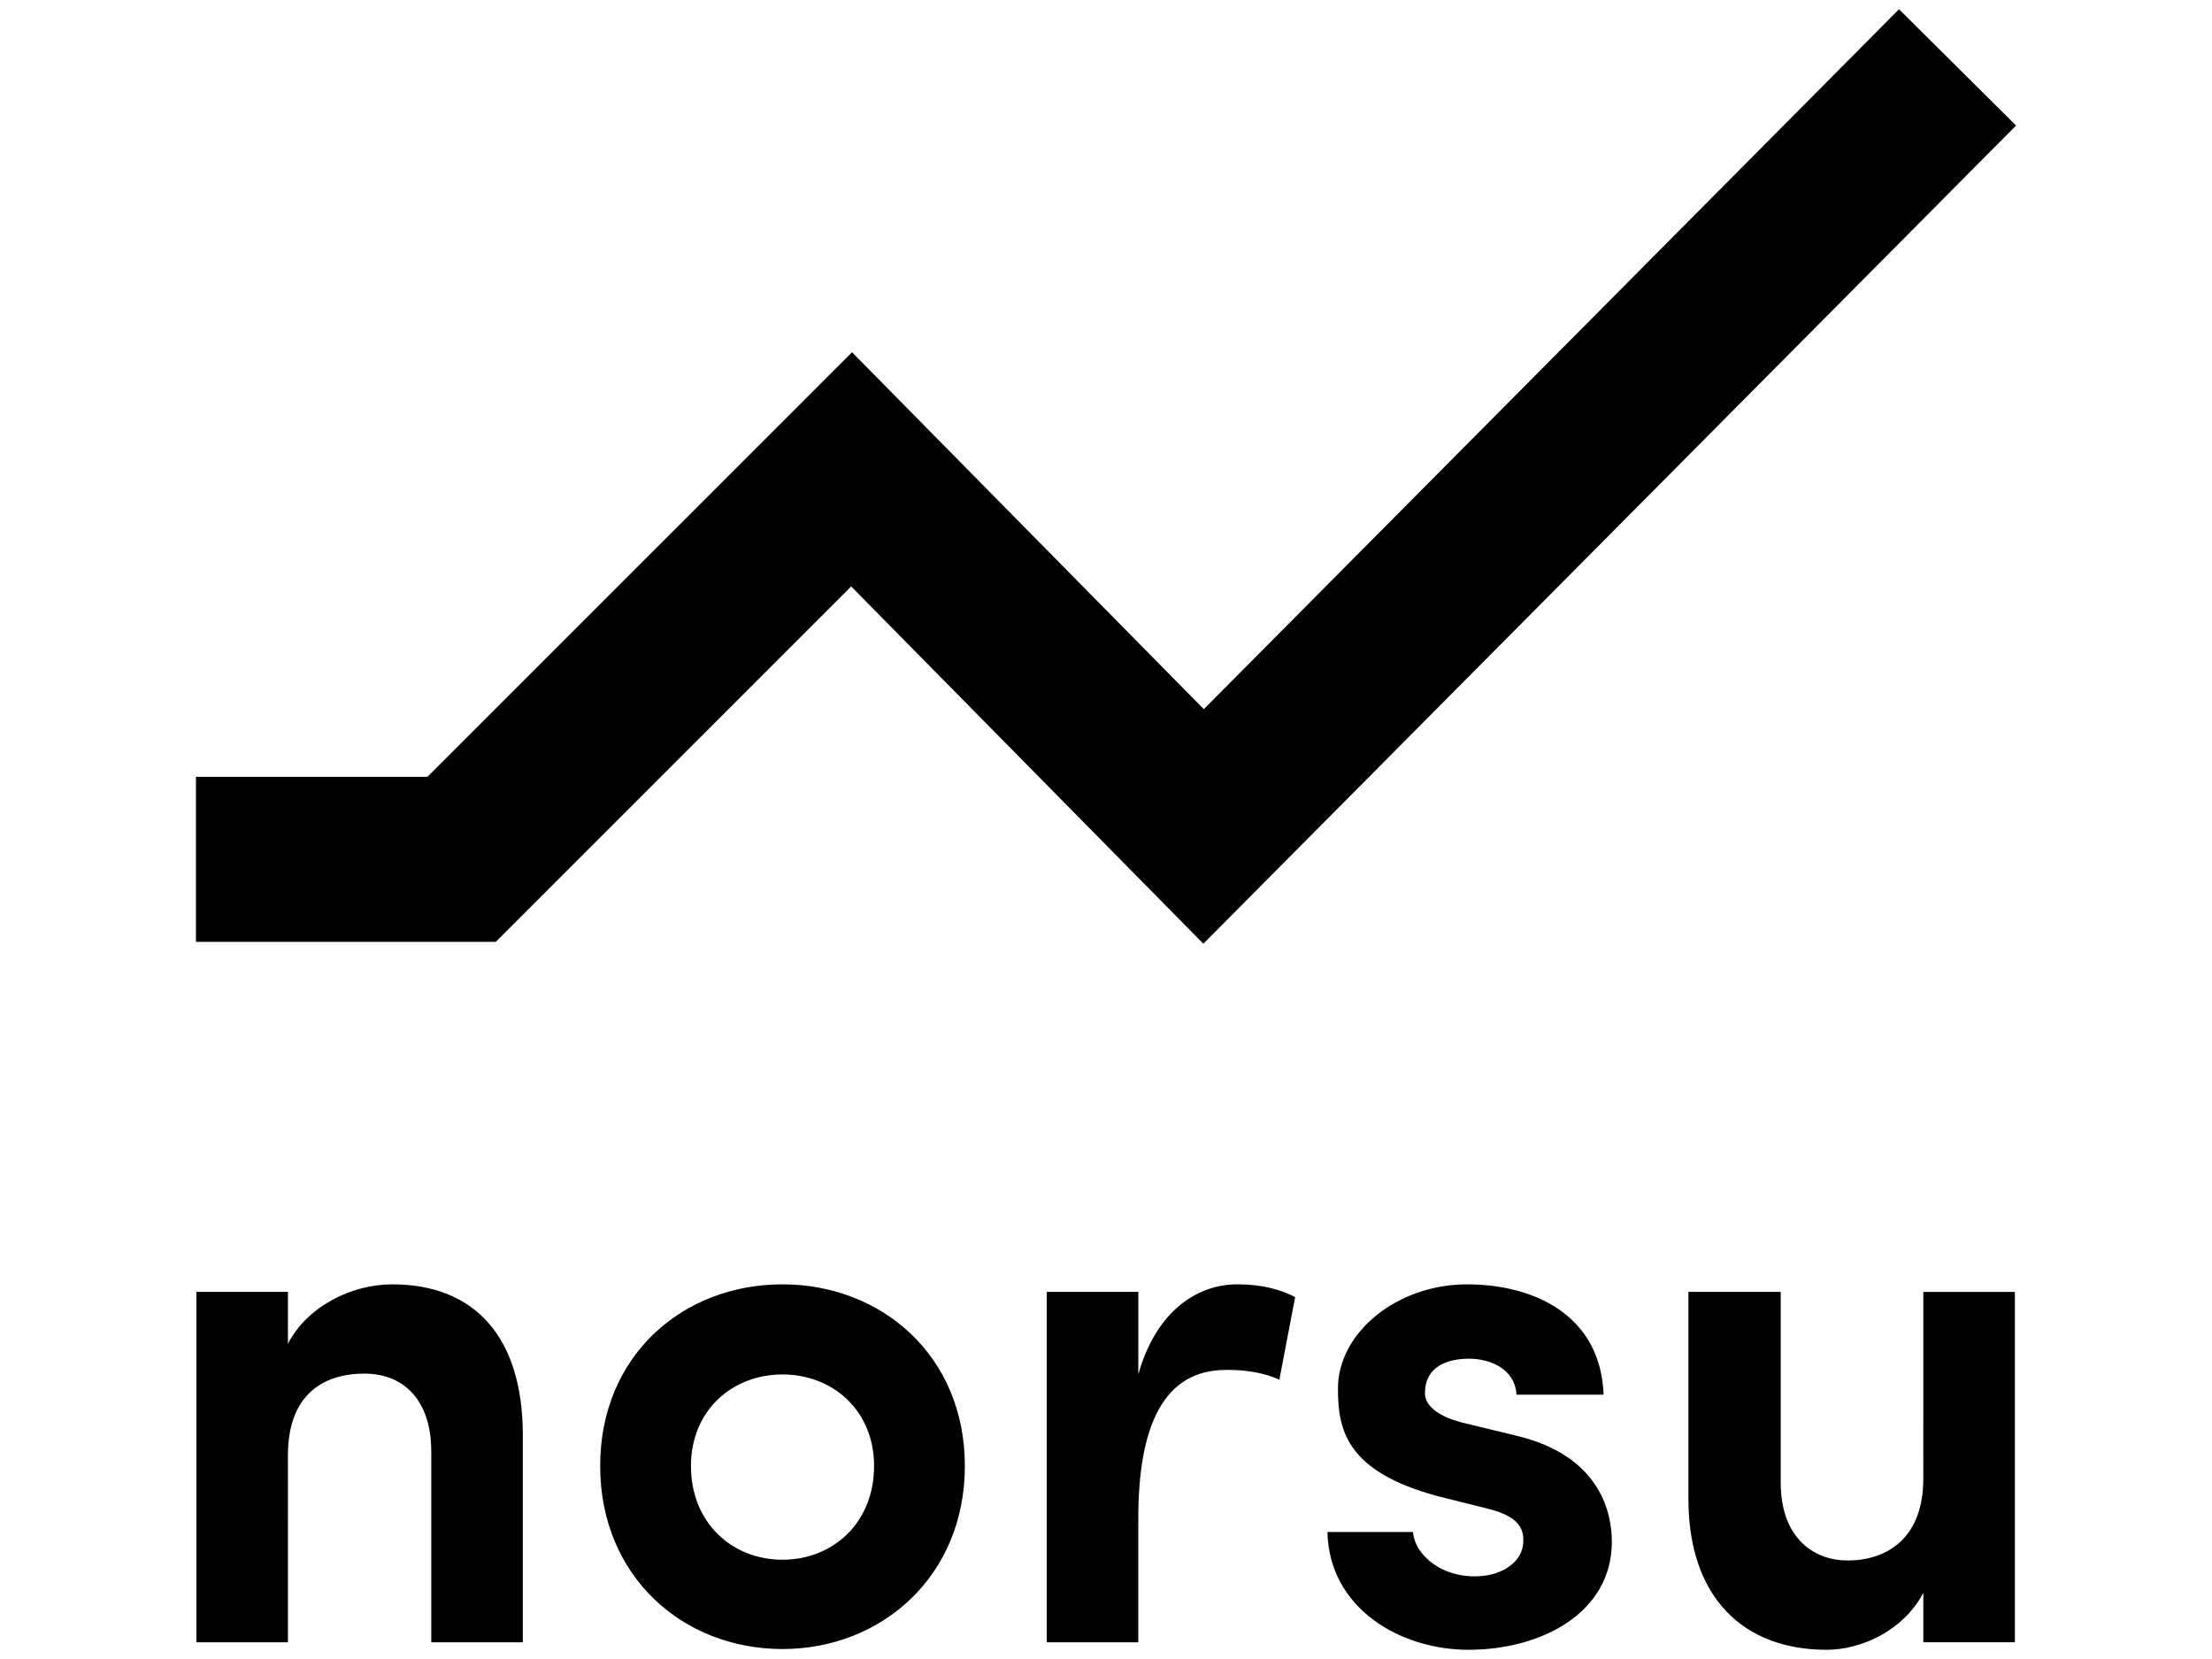 <?xml version="1.0" encoding="UTF-8" standalone="no"?>
<!-- Created with Inkscape (http://www.inkscape.org/) -->

<svg
   width="120mm"
   height="90mm"
   viewBox="0 0 120 90"
   version="1.1"
   id="svg1"
   xml:space="preserve"
   sodipodi:docname="norsu.svg"
   inkscape:version="1.4 (e7c3feb1, 2024-10-09)"
   xmlns:inkscape="http://www.inkscape.org/namespaces/inkscape"
   xmlns:sodipodi="http://sodipodi.sourceforge.net/DTD/sodipodi-0.dtd"
   xmlns="http://www.w3.org/2000/svg"
   xmlns:svg="http://www.w3.org/2000/svg"><sodipodi:namedview
     id="namedview1"
     pagecolor="#ffffff"
     bordercolor="#000000"
     borderopacity="0.25"
     inkscape:showpageshadow="2"
     inkscape:pageopacity="0.0"
     inkscape:pagecheckerboard="0"
     inkscape:deskcolor="#d1d1d1"
     inkscape:document-units="mm"
     inkscape:zoom="1.222963"
     inkscape:cx="222.41066"
     inkscape:cy="168.03452"
     inkscape:window-width="1512"
     inkscape:window-height="842"
     inkscape:window-x="0"
     inkscape:window-y="38"
     inkscape:window-maximized="0"
     inkscape:current-layer="svg1" /><defs
     id="defs1" /><path
     fill="#000"
     stroke="none"
     d="m 15.621,89.095 m 0,0 H 10.654 V 70.084 h 4.967 v 2.809 c 1.06,-2.035 3.46,-3.218 5.658,-3.218 4.438,0 7.083,2.813 7.083,8.185 V 89.095 H 23.396 V 78.752 c 0,-2.764 -1.466,-4.234 -3.624,-4.234 -2.24,0 -4.152,1.142 -4.152,4.438 z m 31.797,-9.569 c 0,-3.009 -2.24,-4.962 -4.967,-4.962 -2.727,0 -4.967,1.953 -4.967,4.962 0,3.095 2.24,5.089 4.967,5.089 2.727,0 4.967,-1.994 4.967,-5.089 m -14.859,0 c 0,-5.982 4.479,-9.851 9.892,-9.851 5.372,0 9.892,3.869 9.892,9.851 0,5.986 -4.52,9.933 -9.892,9.933 -5.413,0 -9.892,-3.947 -9.892,-9.933 m 29.193,9.569 m 0,0 H 56.786 V 70.084 h 4.967 v 4.475 c 0.974,-3.46 3.214,-4.885 5.372,-4.885 1.343,0 2.362,0.287 3.136,0.692 l -0.856,4.479 c -1.183,-0.528 -2.403,-0.528 -2.891,-0.528 -3.378,0 -4.762,3.009 -4.762,8.058 z M 72.582,75.333 c 0,-3.05 3.218,-5.658 7.001,-5.658 3.583,0 7.247,1.63 7.411,5.986 h -4.725 c -0.082,-1.425 -1.466,-1.953 -2.563,-1.953 -1.22,0 -2.403,0.446 -2.403,1.871 0,0.774 0.897,1.302 1.998,1.589 l 3.173,0.77 c 4.397,1.142 4.967,4.197 4.967,5.699 0,3.869 -3.828,5.863 -7.775,5.863 -3.746,0 -7.571,-2.281 -7.652,-6.391 h 4.639 c 0.123,1.343 1.671,2.485 3.501,2.403 1.384,-0.041 2.485,-0.815 2.485,-1.912 0.041,-0.979 -0.692,-1.466 -2.076,-1.793 l -2.604,-0.651 c -4.93,-1.343 -5.376,-3.583 -5.376,-5.822 m 31.756,-5.249 m 0,0 h 4.967 v 19.006 h -4.967 V 86.409 C 103.278,88.44 101.001,89.5 99.085,89.5 c -4.475,0 -7.489,-2.809 -7.489,-8.181 V 70.084 h 5.007 v 10.338 c 0,3.091 1.871,4.234 3.624,4.234 2.072,0 4.111,-1.142 4.111,-4.438 z M 65.282,51.197 m 0,0 L 46.177,31.814 26.897,51.095 H 10.63 v -8.954 h 12.558 l 23.035,-23.031 19.084,19.362 37.714,-37.971 6.35,6.309 z"
     id="path4"
     style="fill:#000000;fill-opacity:1;stroke-width:1.048" /></svg>

